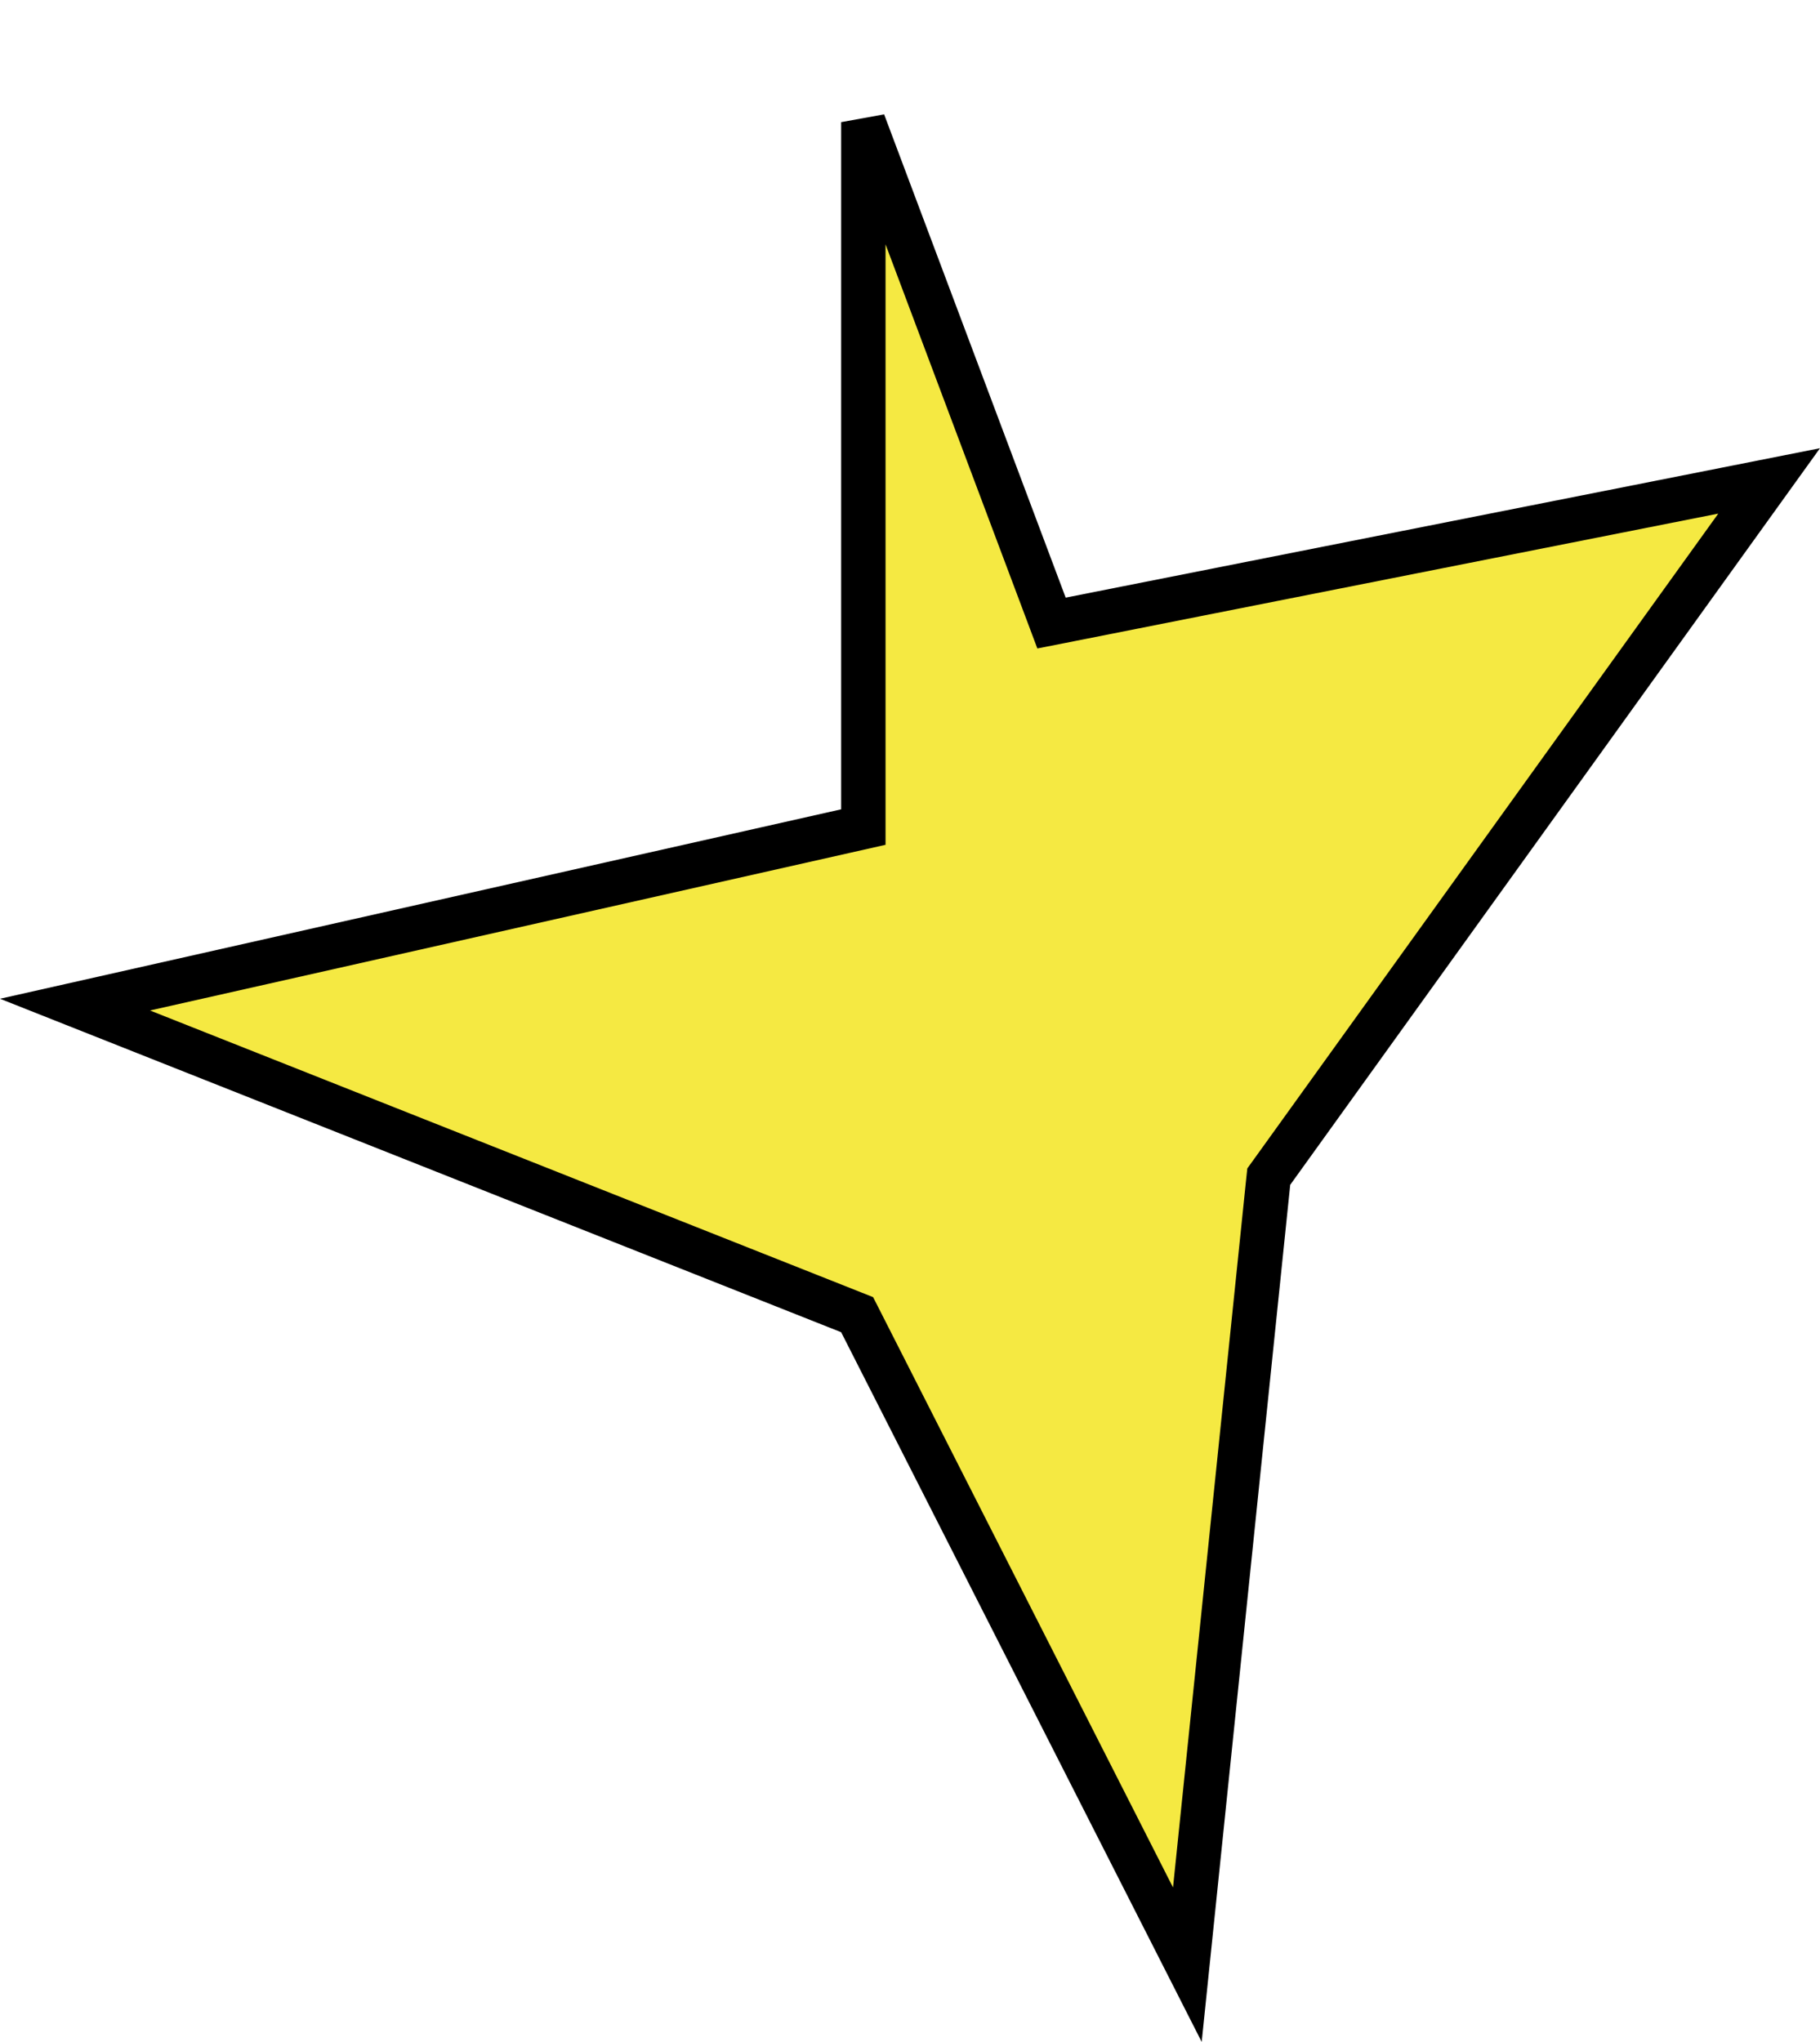 <svg width="41" height="46" viewBox="0 0 41 46" fill="none" xmlns="http://www.w3.org/2000/svg">
<path d="M19.449 2.752L23.539 13.639L23.688 14.036L24.104 13.954L39.854 10.834L28.66 26.399L28.582 26.507L28.568 26.639L26.748 44.26L19.395 29.786L19.309 29.617L19.133 29.547L1.69 22.632L19.059 18.72L19.449 18.632V18.232V2.752Z" fill="#F5E942" stroke="black"/>
</svg>
